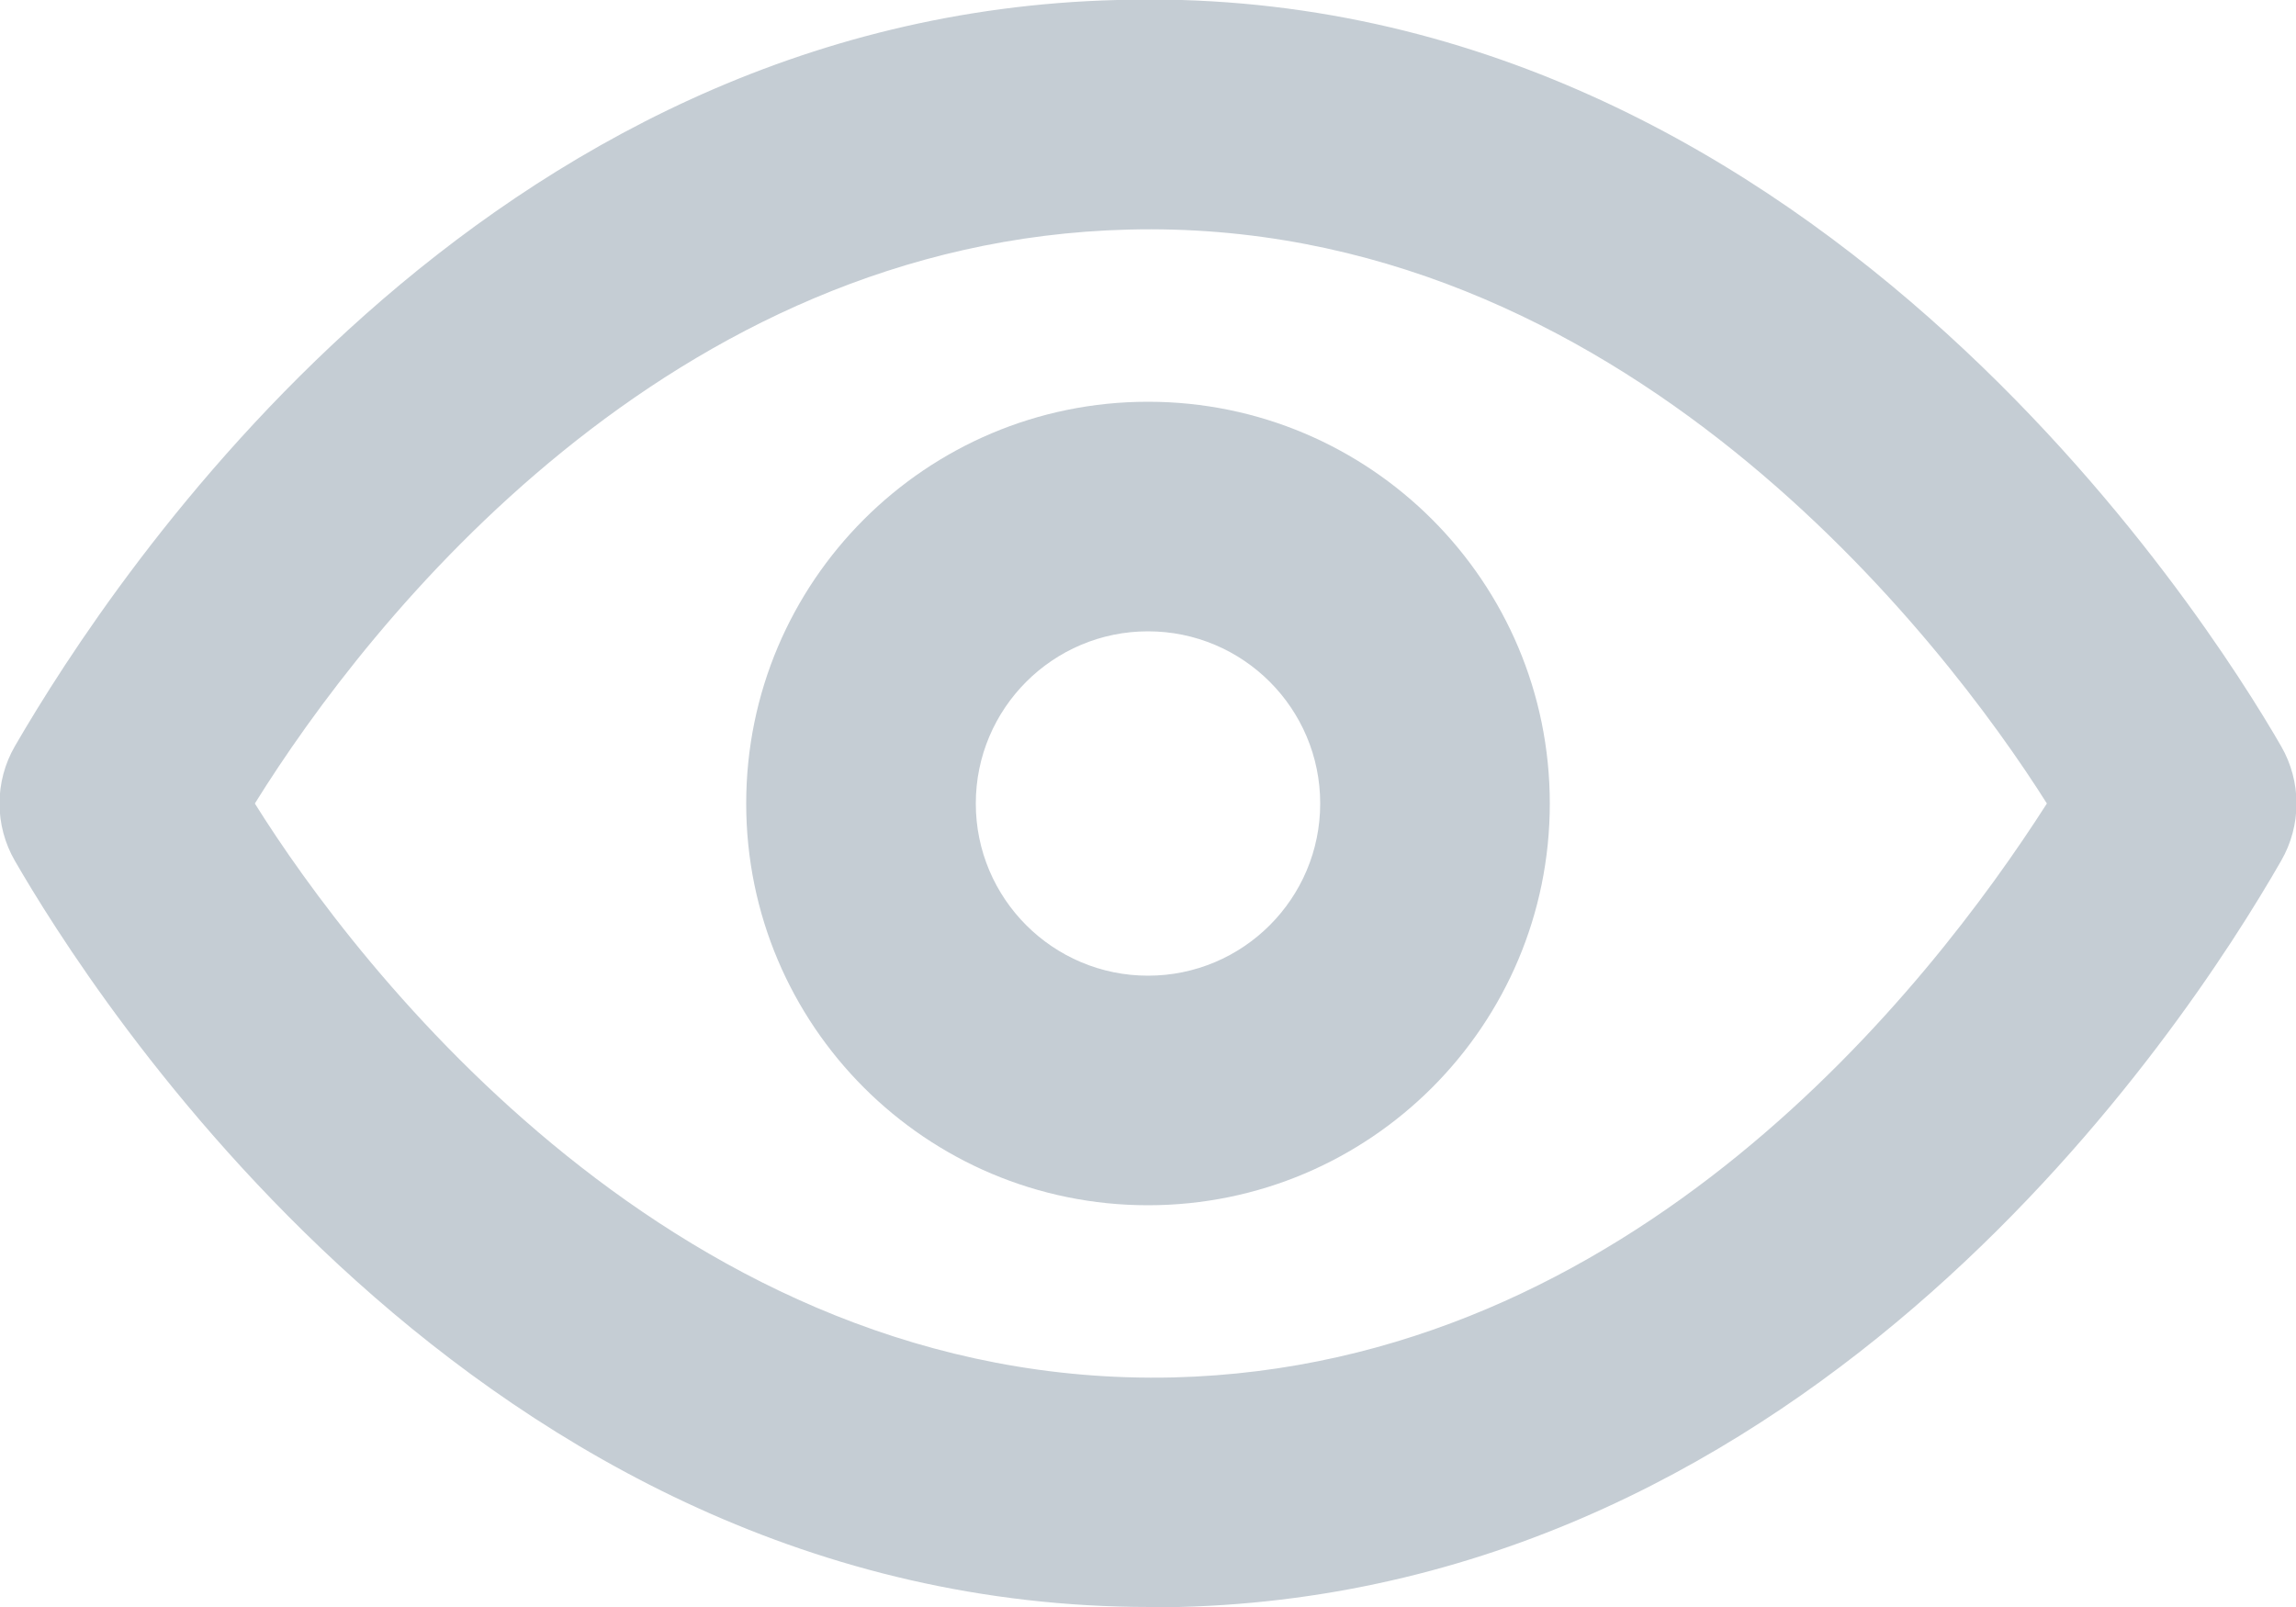 <?xml version="1.0" encoding="UTF-8"?>
<svg width="20px" height="14px" viewBox="0 0 20 14" version="1.1" xmlns="http://www.w3.org/2000/svg" xmlns:xlink="http://www.w3.org/1999/xlink">
    <!-- Generator: sketchtool 62 (101010) - https://sketch.com -->
    <title>9606E6C3-48CF-430A-BD2C-44FDD4A38AFC@sv</title>
    <desc>Created with sketchtool.</desc>
    <g id="Brand" stroke="none" stroke-width="1" fill="none" fill-rule="evenodd">
        <g id="style-guide" transform="translate(-170, -1669)" fill-rule="nonzero">
            <g id="tags/tags-users-copy" transform="translate(168, 1664)">
                <g id="Group">
                    <g id="eye-outline">
                        <rect id="Rectangle" fill="#000000" opacity="0" x="0" y="0" width="24" height="24"></rect>
                        <path d="M21.87,11.5 C21.23,10.39 17.71,4.82 11.73,5 C6.2,5.14 3,10 2.13,11.5 C1.951,11.809 1.951,12.191 2.13,12.5 C2.76,13.59 6.13,19 12.02,19 L12.27,19 C17.8,18.86 21.01,14 21.87,12.5 C22.049,12.191 22.049,11.809 21.87,11.5 Z M12.22,17 C7.91,17.1 5.1,13.41 4.22,12 C5.22,10.39 7.83,7.1 11.83,7 C16.12,6.89 18.94,10.59 19.83,12 C18.8,13.61 16.22,16.9 12.22,17 Z" id="Shape" fill="#C5CDD4"></path>
                        <path d="M12,8.5 C10.067,8.5 8.5,10.067 8.5,12 C8.5,13.933 10.067,15.5 12,15.5 C13.933,15.5 15.5,13.933 15.5,12 C15.5,10.067 13.933,8.5 12,8.5 Z M12,13.5 C11.172,13.5 10.5,12.828 10.5,12 C10.5,11.172 11.172,10.5 12,10.5 C12.828,10.5 13.5,11.172 13.5,12 C13.5,12.828 12.828,13.5 12,13.5 Z" id="Shape" fill="#C5CDD4"></path>
                    </g>
                </g>
            </g>
        </g>
    </g>
</svg>